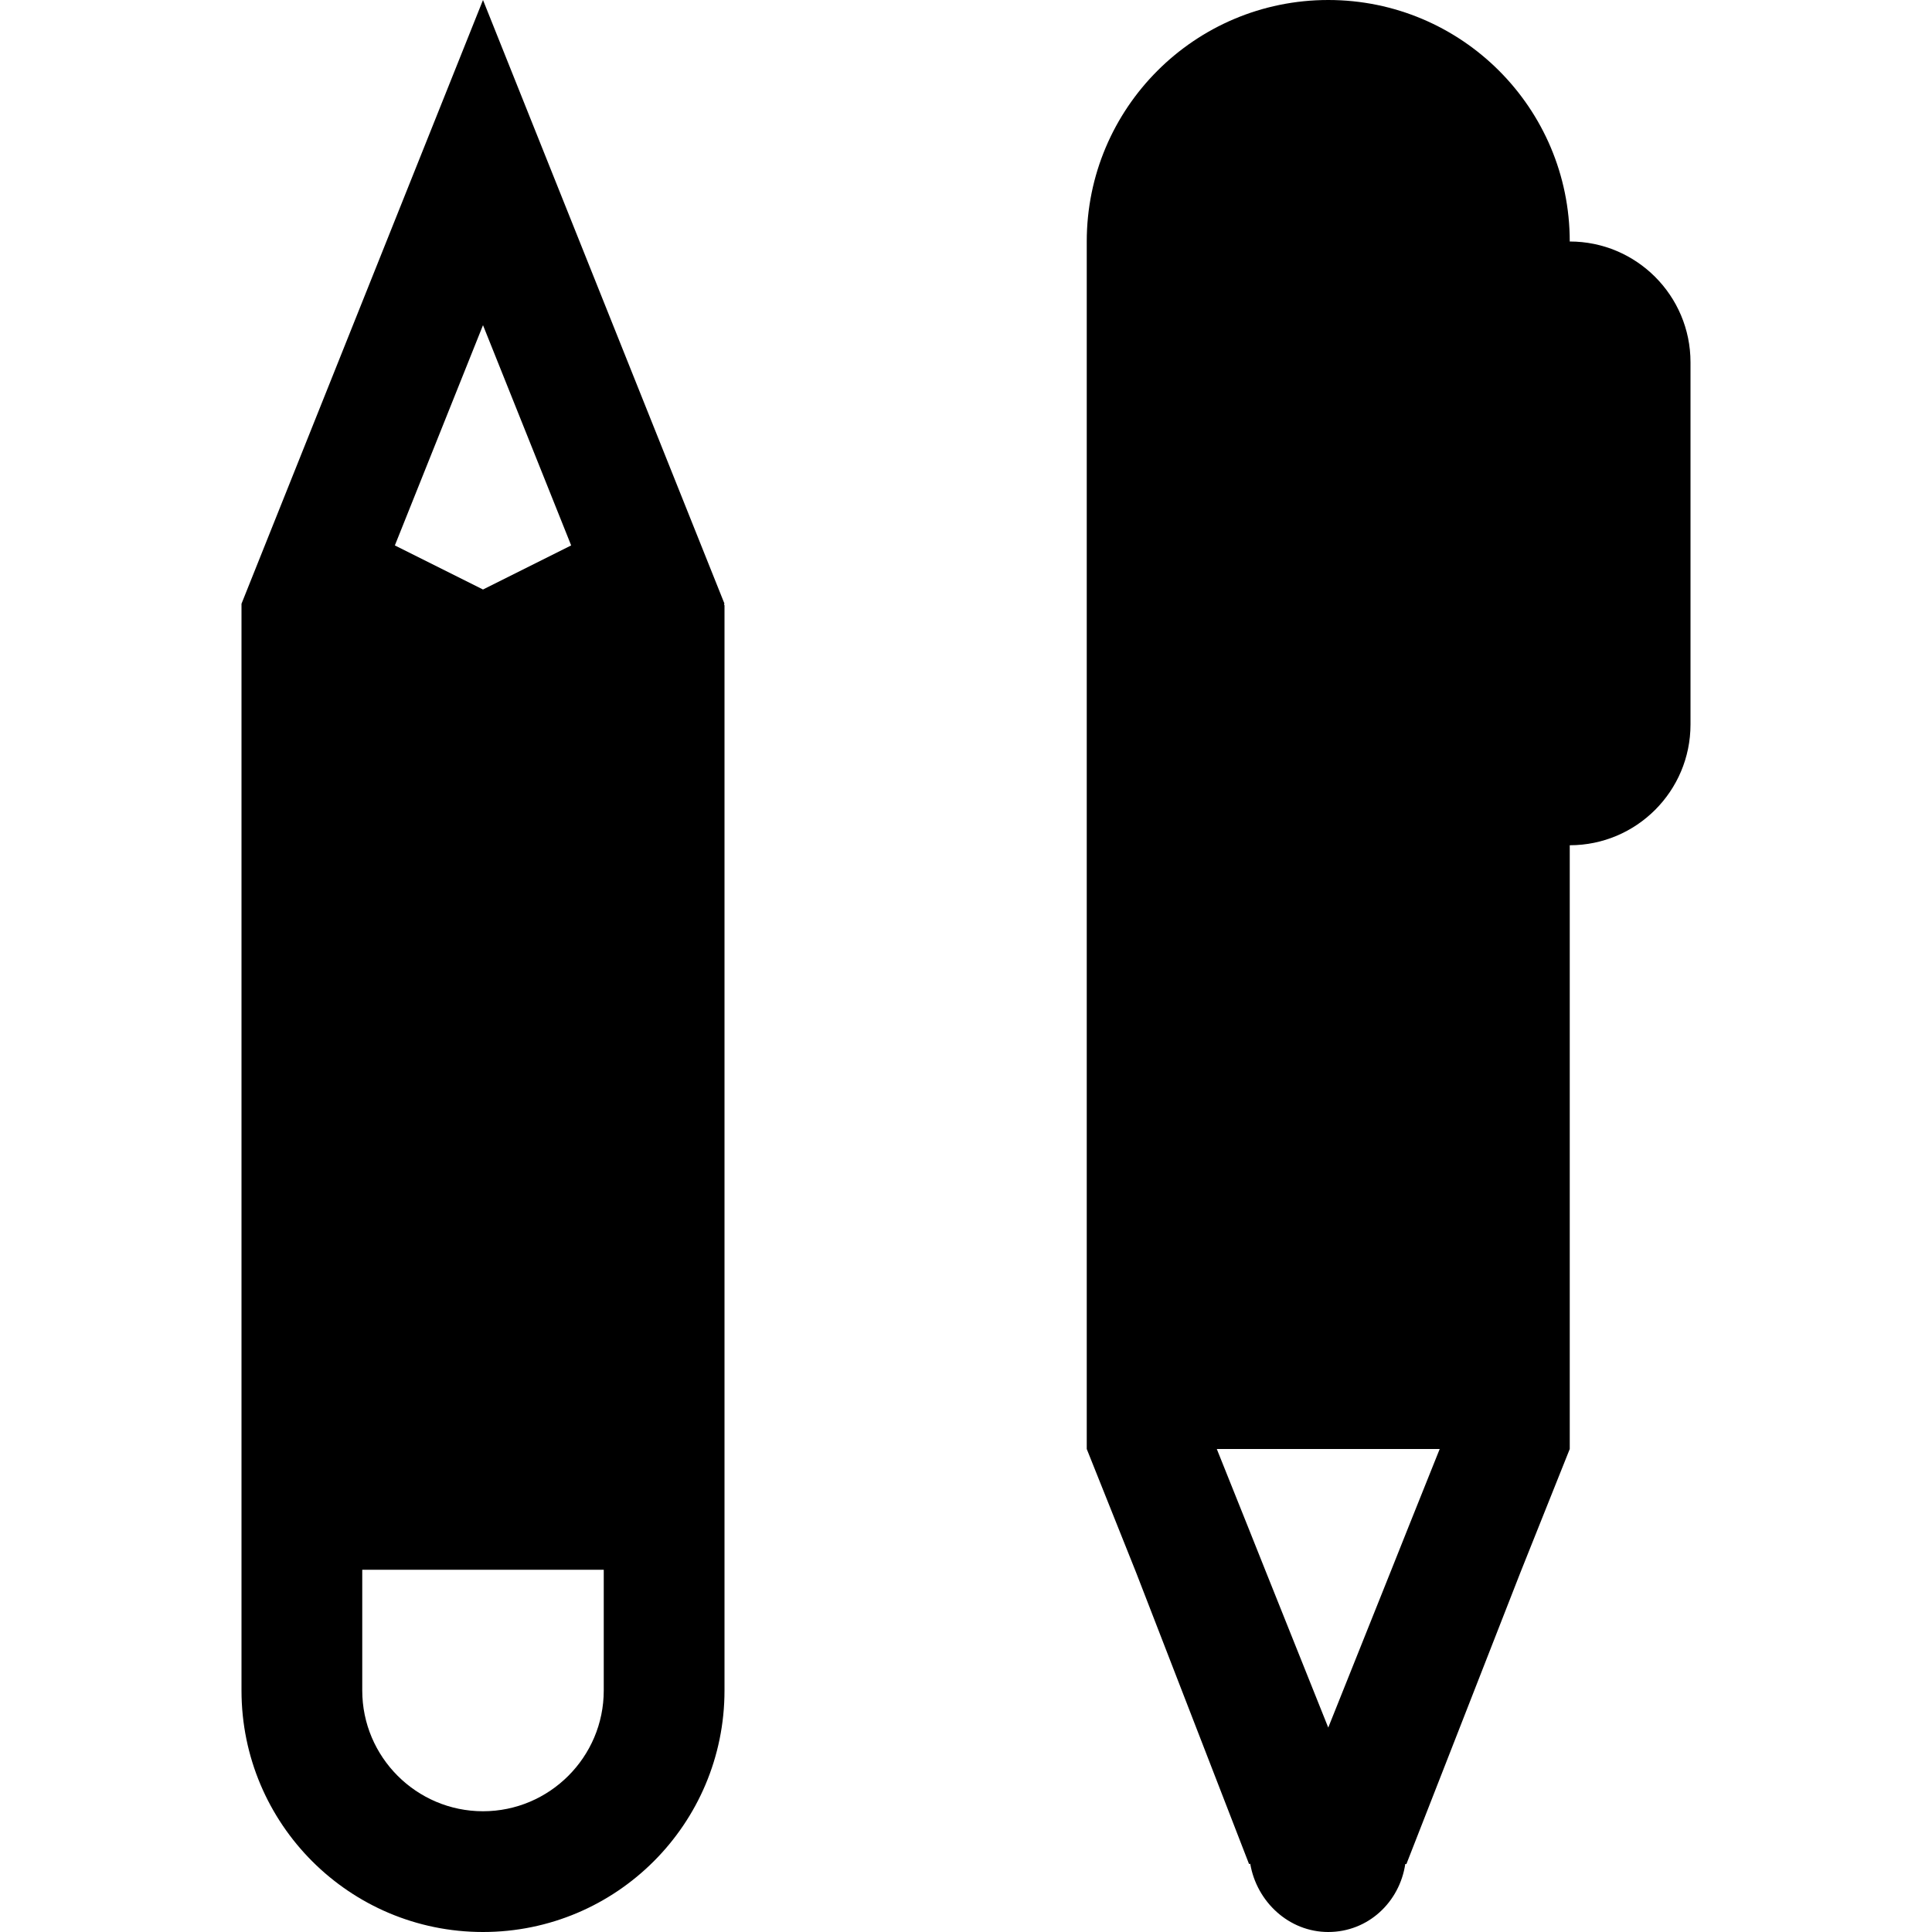 <!-- icon_pens_alt icon -->
<svg xmlns="http://www.w3.org/2000/svg" viewBox="0 -64 1024 1024">
  <path d="M128 832v-576l128-320 128 320-0.32 0.128c0.192 0.192 0.128 0.512 0.32 0.704v575.168c0 70.72-57.28 128-128 128s-128-57.28-128-128zM192 832c0 35.264 28.736 64 64 64s64-28.736 64-64v-64h-128v64zM256 108.352l-46.72 116.736 46.72 23.36 46.72-23.36-0.96-2.432-12.8-32-32.96-82.304zM805.888 769.344l-60.48 154.688-0.576-0.128c-3.008 20.288-19.712 36.096-40.832 36.096-20.864 0-37.952-16.064-41.344-36.16l-0.64 0.128-59.904-154.624-26.112-65.344v-640c0-70.72 57.28-128 128-128s128 57.28 128 128c35.328 0 64 28.672 64 64v192c0 35.328-28.672 64-64 64v320l-26.112 65.344zM746.432 745.536l16.64-41.536h-118.144l16.64 41.536 8.96 22.464 33.472 83.648 33.472-83.648 8.96-22.464z"/>
</svg>

